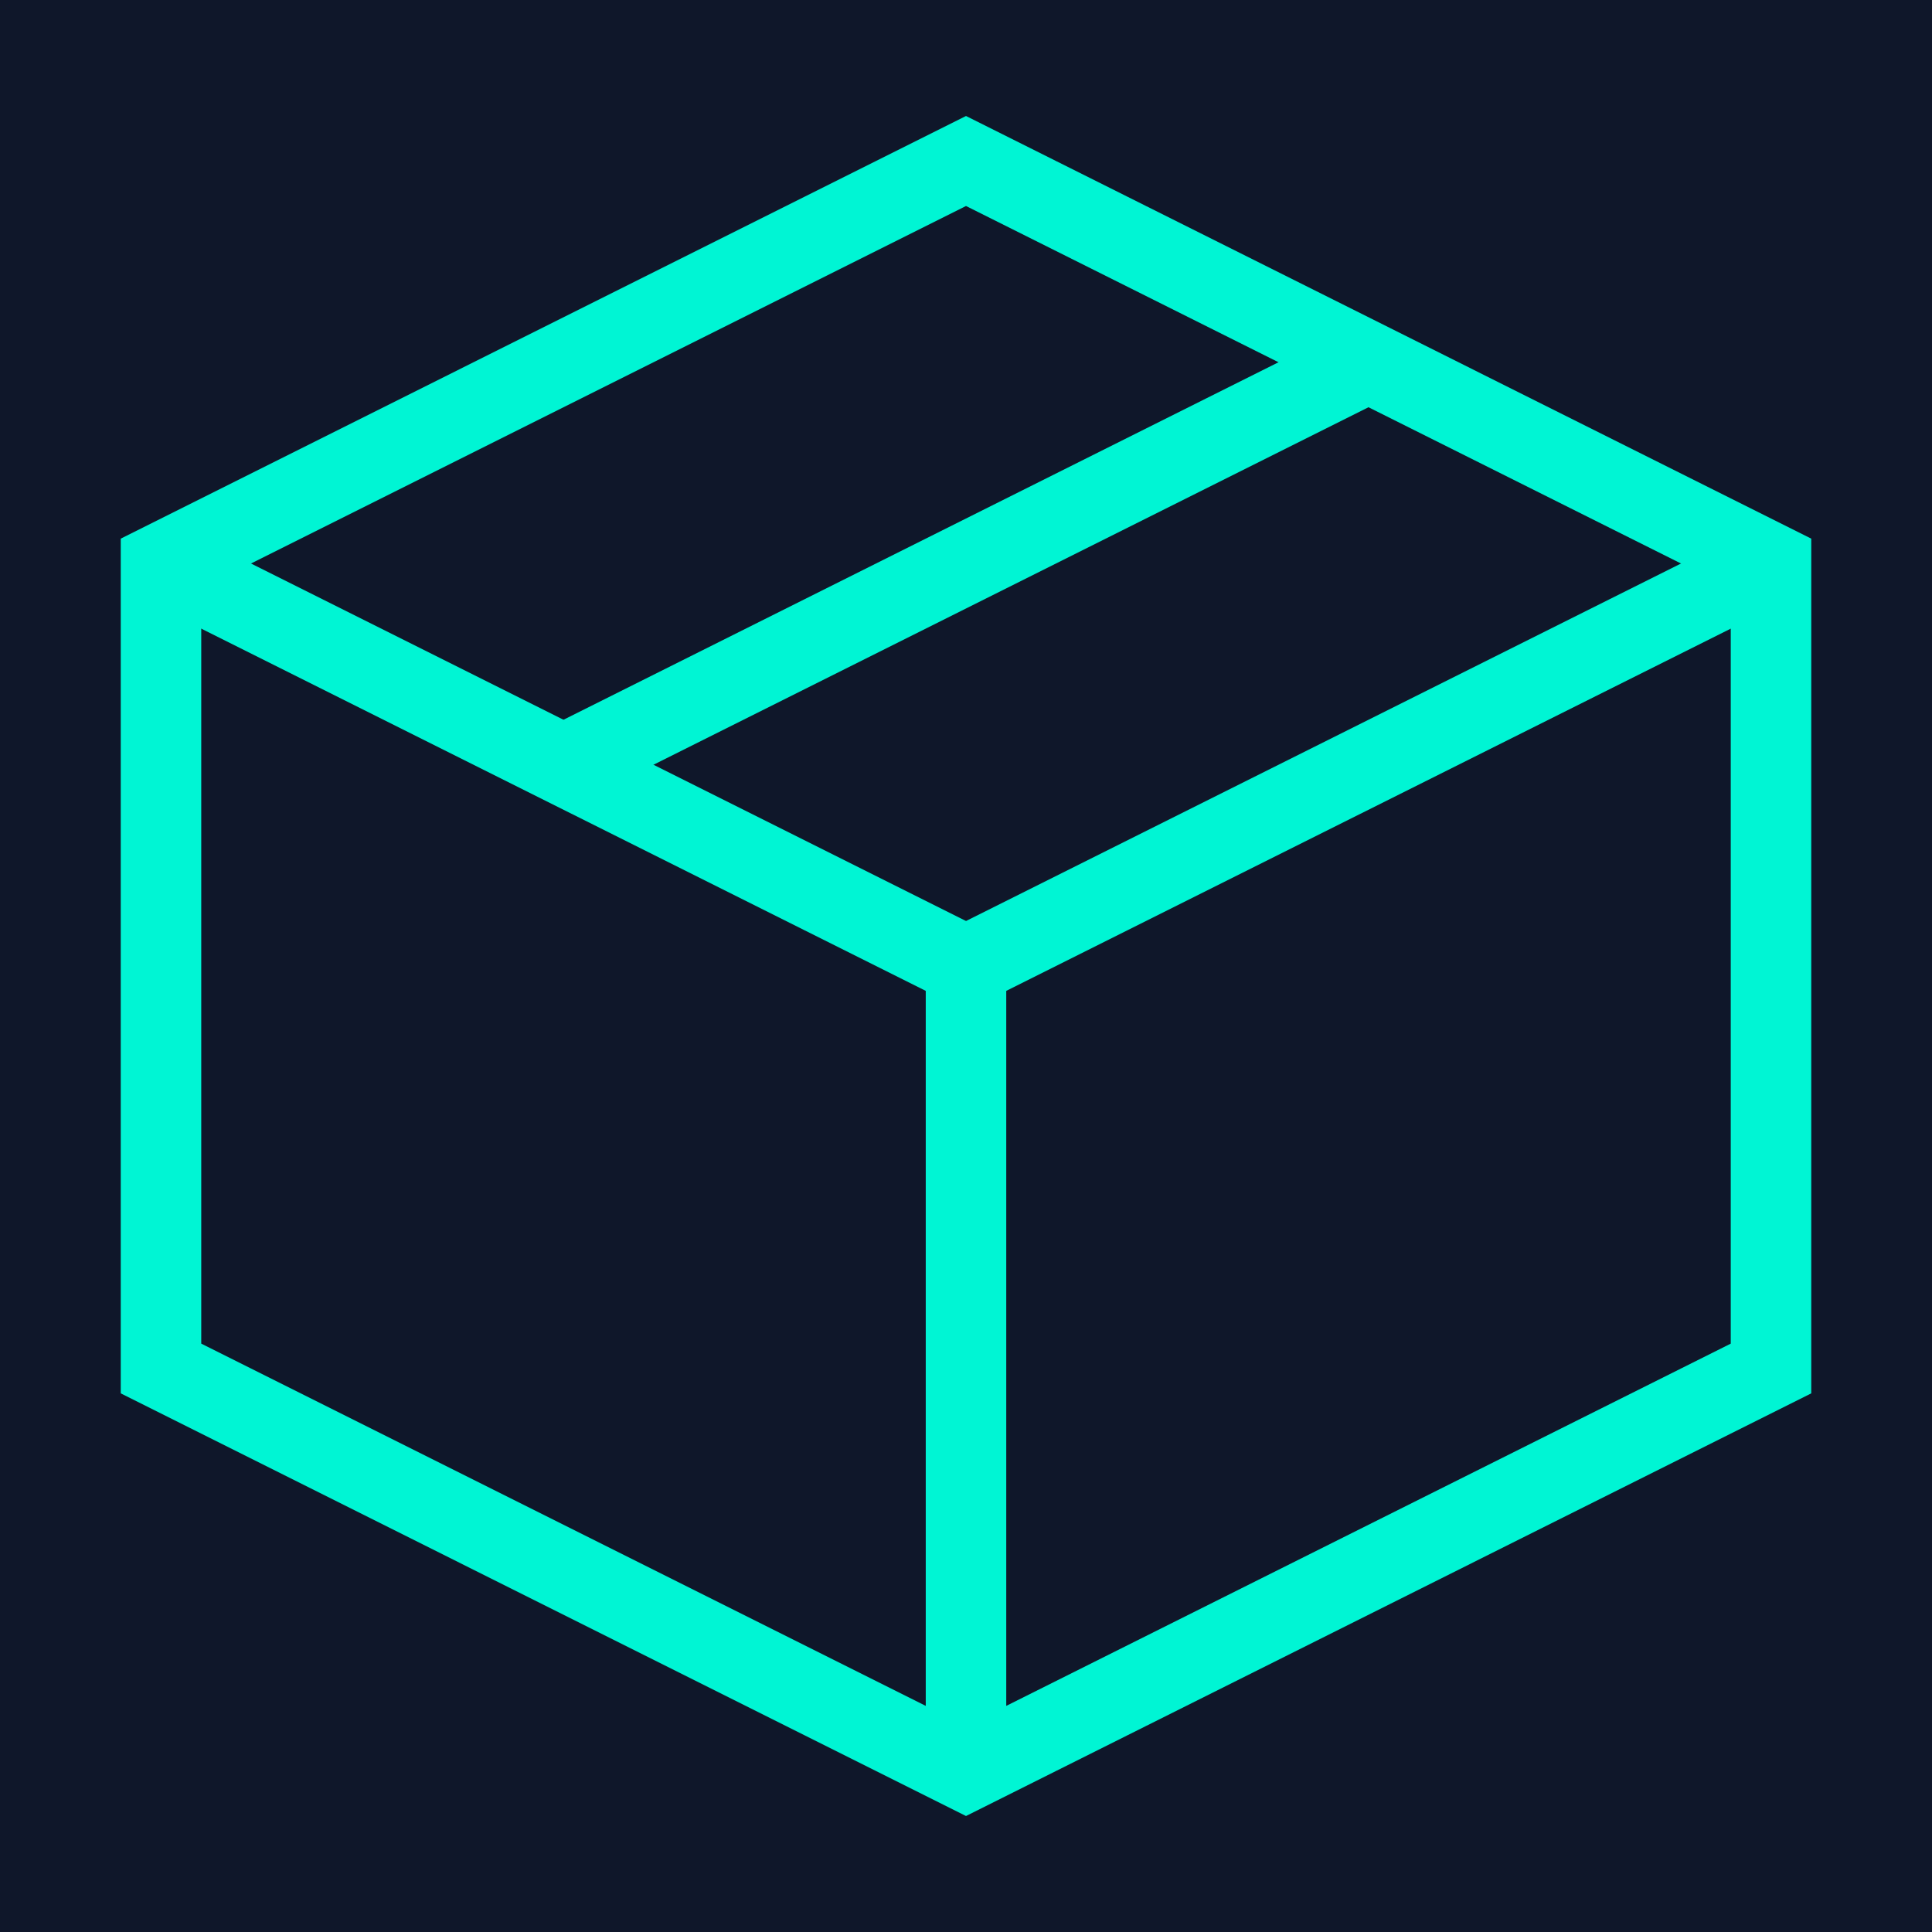 <svg width="32" height="32" viewBox="0 0 24 24" fill="none" xmlns="http://www.w3.org/2000/svg">
    <rect width="24" height="24" fill="#0F172A"/>
    <path d="M12 2L2 7V17L12 22L22 17V7L12 2Z" stroke="#00F5D4" strokeWidth="2" strokeLinecap="round" strokeLinejoin="round"/>
    <path d="M2 7L12 12" stroke="#00F5D4" strokeWidth="2" strokeLinecap="round" strokeLinejoin="round"/>
    <path d="M12 22V12" stroke="#00F5D4" strokeWidth="2" strokeLinecap="round" strokeLinejoin="round"/>
    <path d="M22 7L12 12" stroke="#00F5D4" strokeWidth="2" strokeLinecap="round" strokeLinejoin="round"/>
    <path d="M17 4.5L7 9.5" stroke="#00F5D4" strokeWidth="2" strokeLinecap="round" strokeLinejoin="round"/>
</svg>

